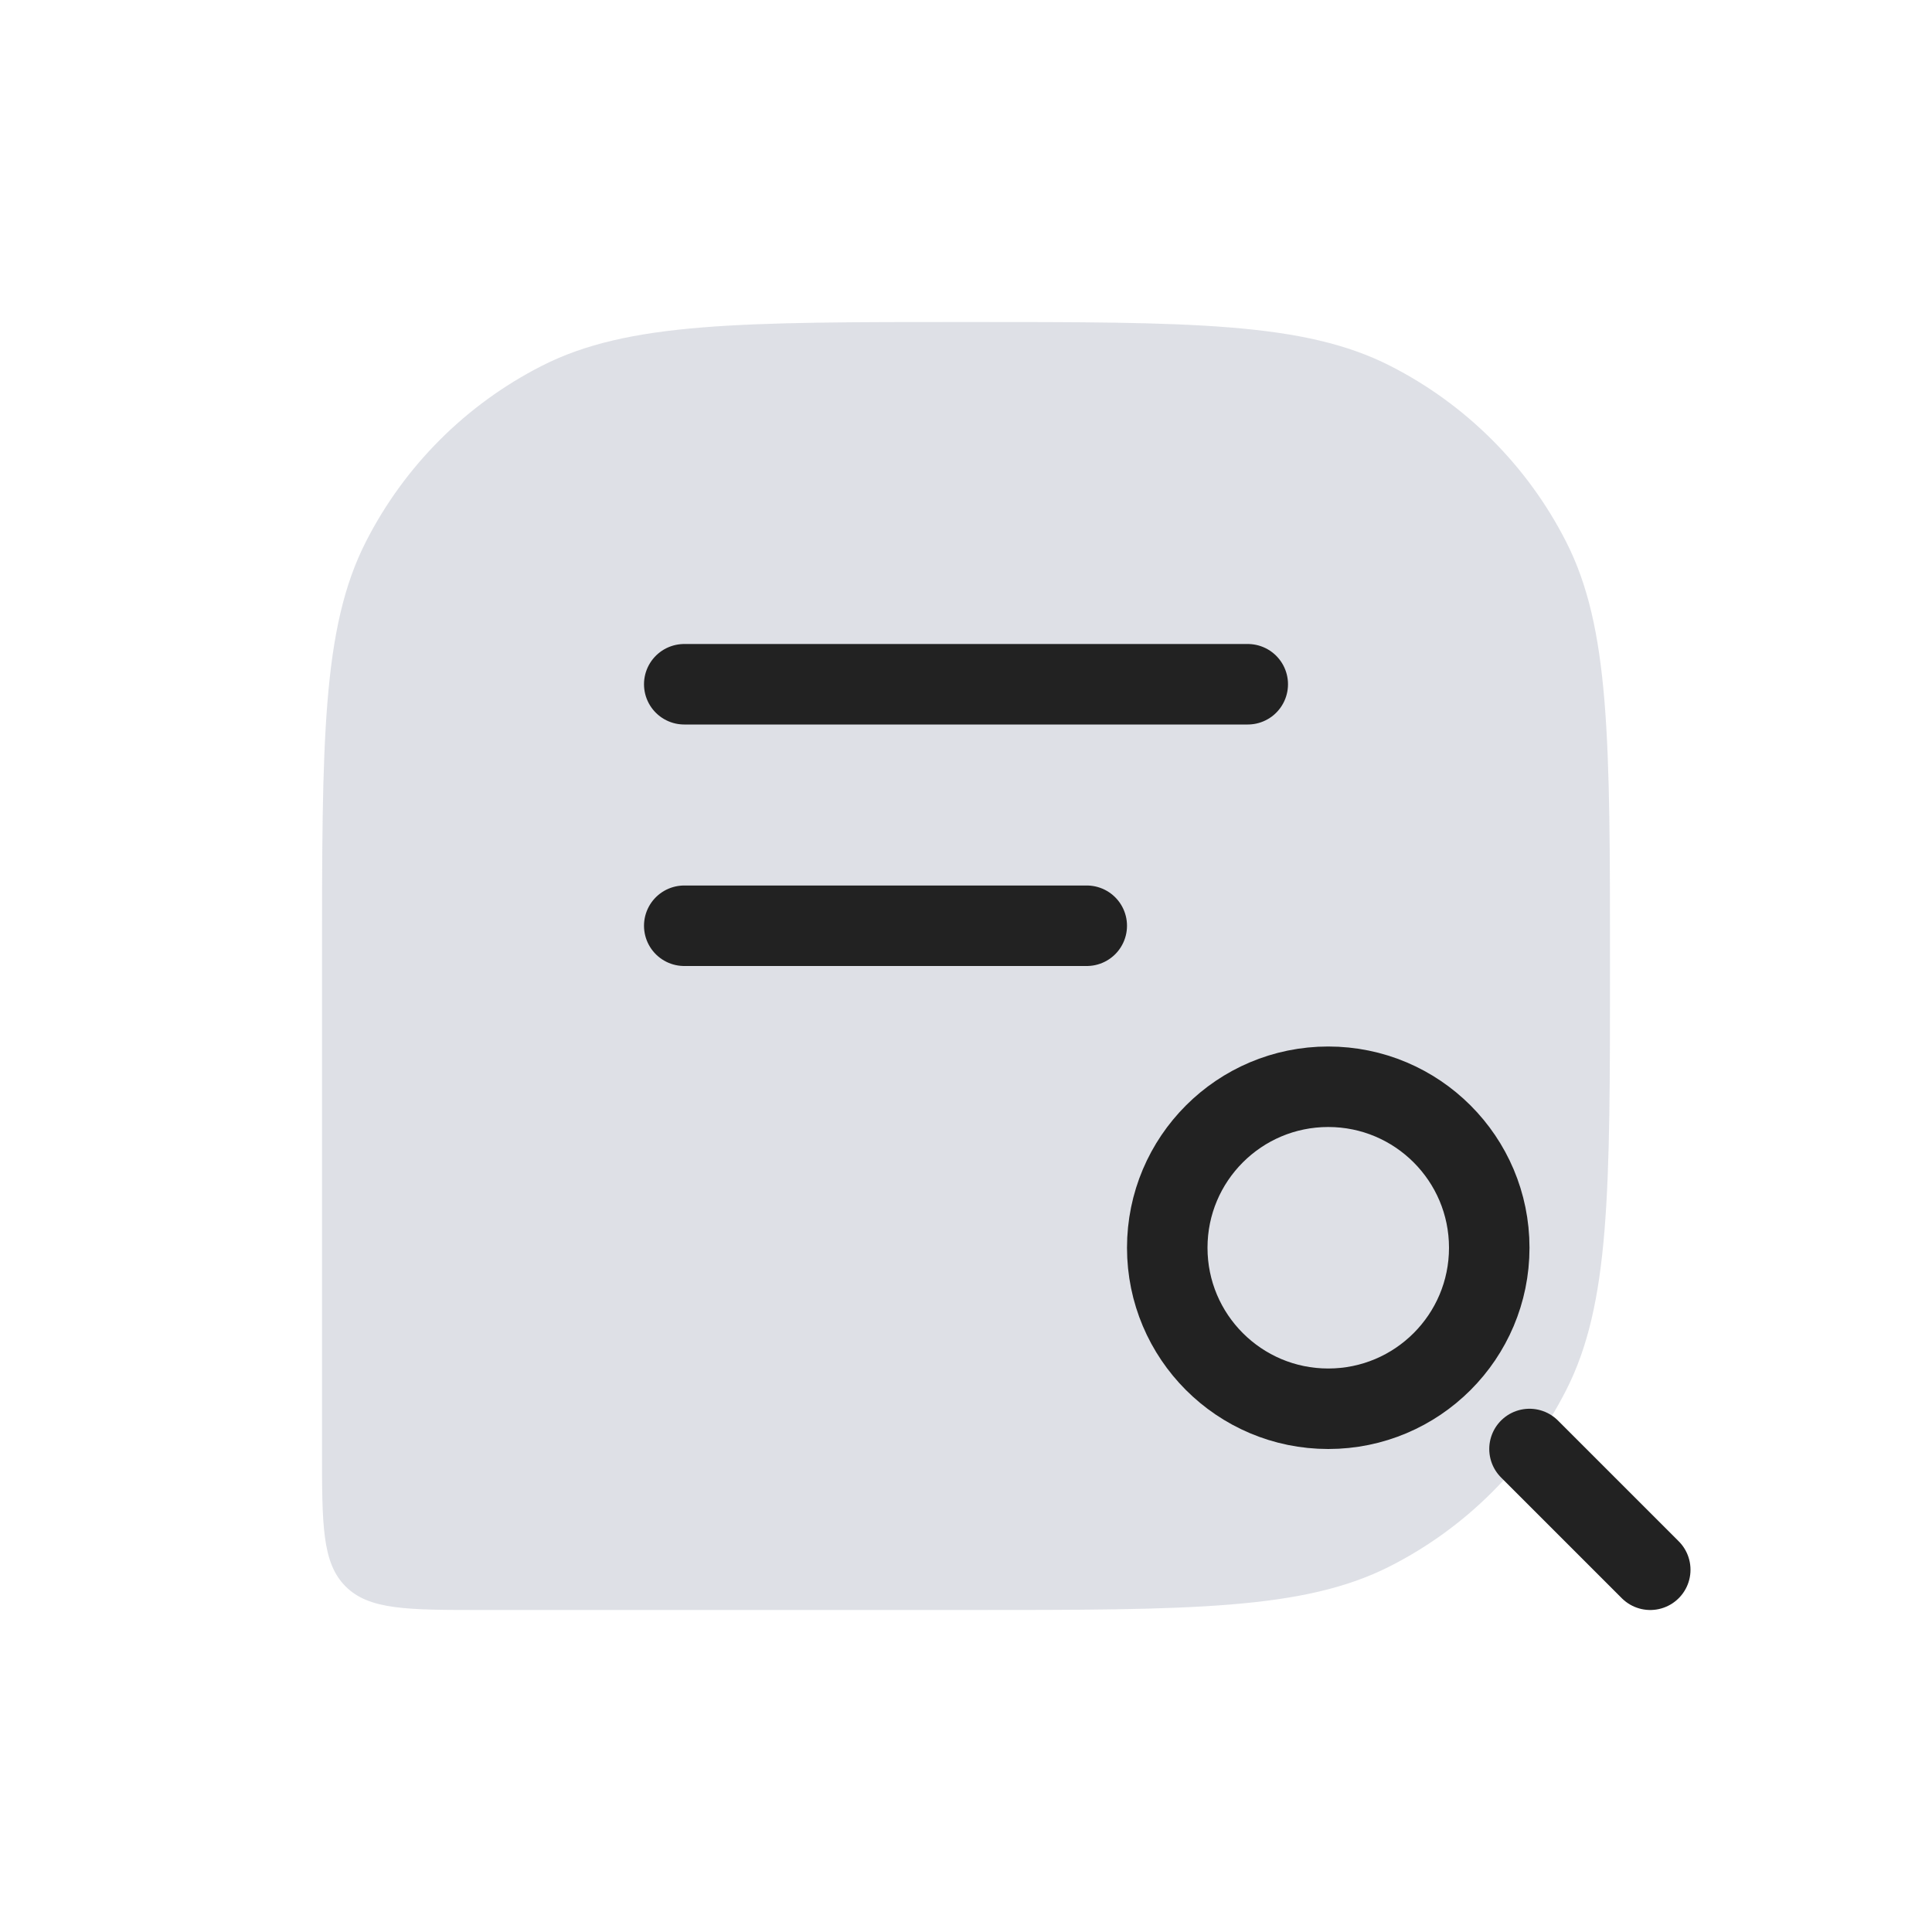 <svg width="48" height="48" viewBox="0 0 24 24" fill="none" xmlns="http://www.w3.org/2000/svg">
<path d="M20 12C20 9.2 20 7.8 19.455 6.73C18.976 5.789 18.211 5.024 17.27 4.545C16.2 4 14.8 4 12 4C9.2 4 7.8 4 6.73 4.545C5.789 5.024 5.024 5.789 4.545 6.73C4 7.8 4 9.2 4 12V18C4 18.943 4 19.414 4.293 19.707C4.586 20 5.057 20 6 20H12C14.8 20 16.2 20 17.27 19.455C18.211 18.976 18.976 18.211 19.455 17.27C20 16.2 20 14.8 20 12Z" fill="#7E869E" fill-opacity="0.25"/>
<path d="M8.5 8.5L15.5 8.5" stroke="#222222" stroke-linecap="round" stroke-linejoin="round"/>
<path d="M8.5 11.5L13.5 11.5" stroke="#222222" stroke-linecap="round" stroke-linejoin="round"/>
<circle cx="16.5" cy="15.5" r="2" stroke="#222222"/>
<path d="M19 18L20.5 19.5" stroke="#222222" stroke-linecap="round"/>
</svg>
